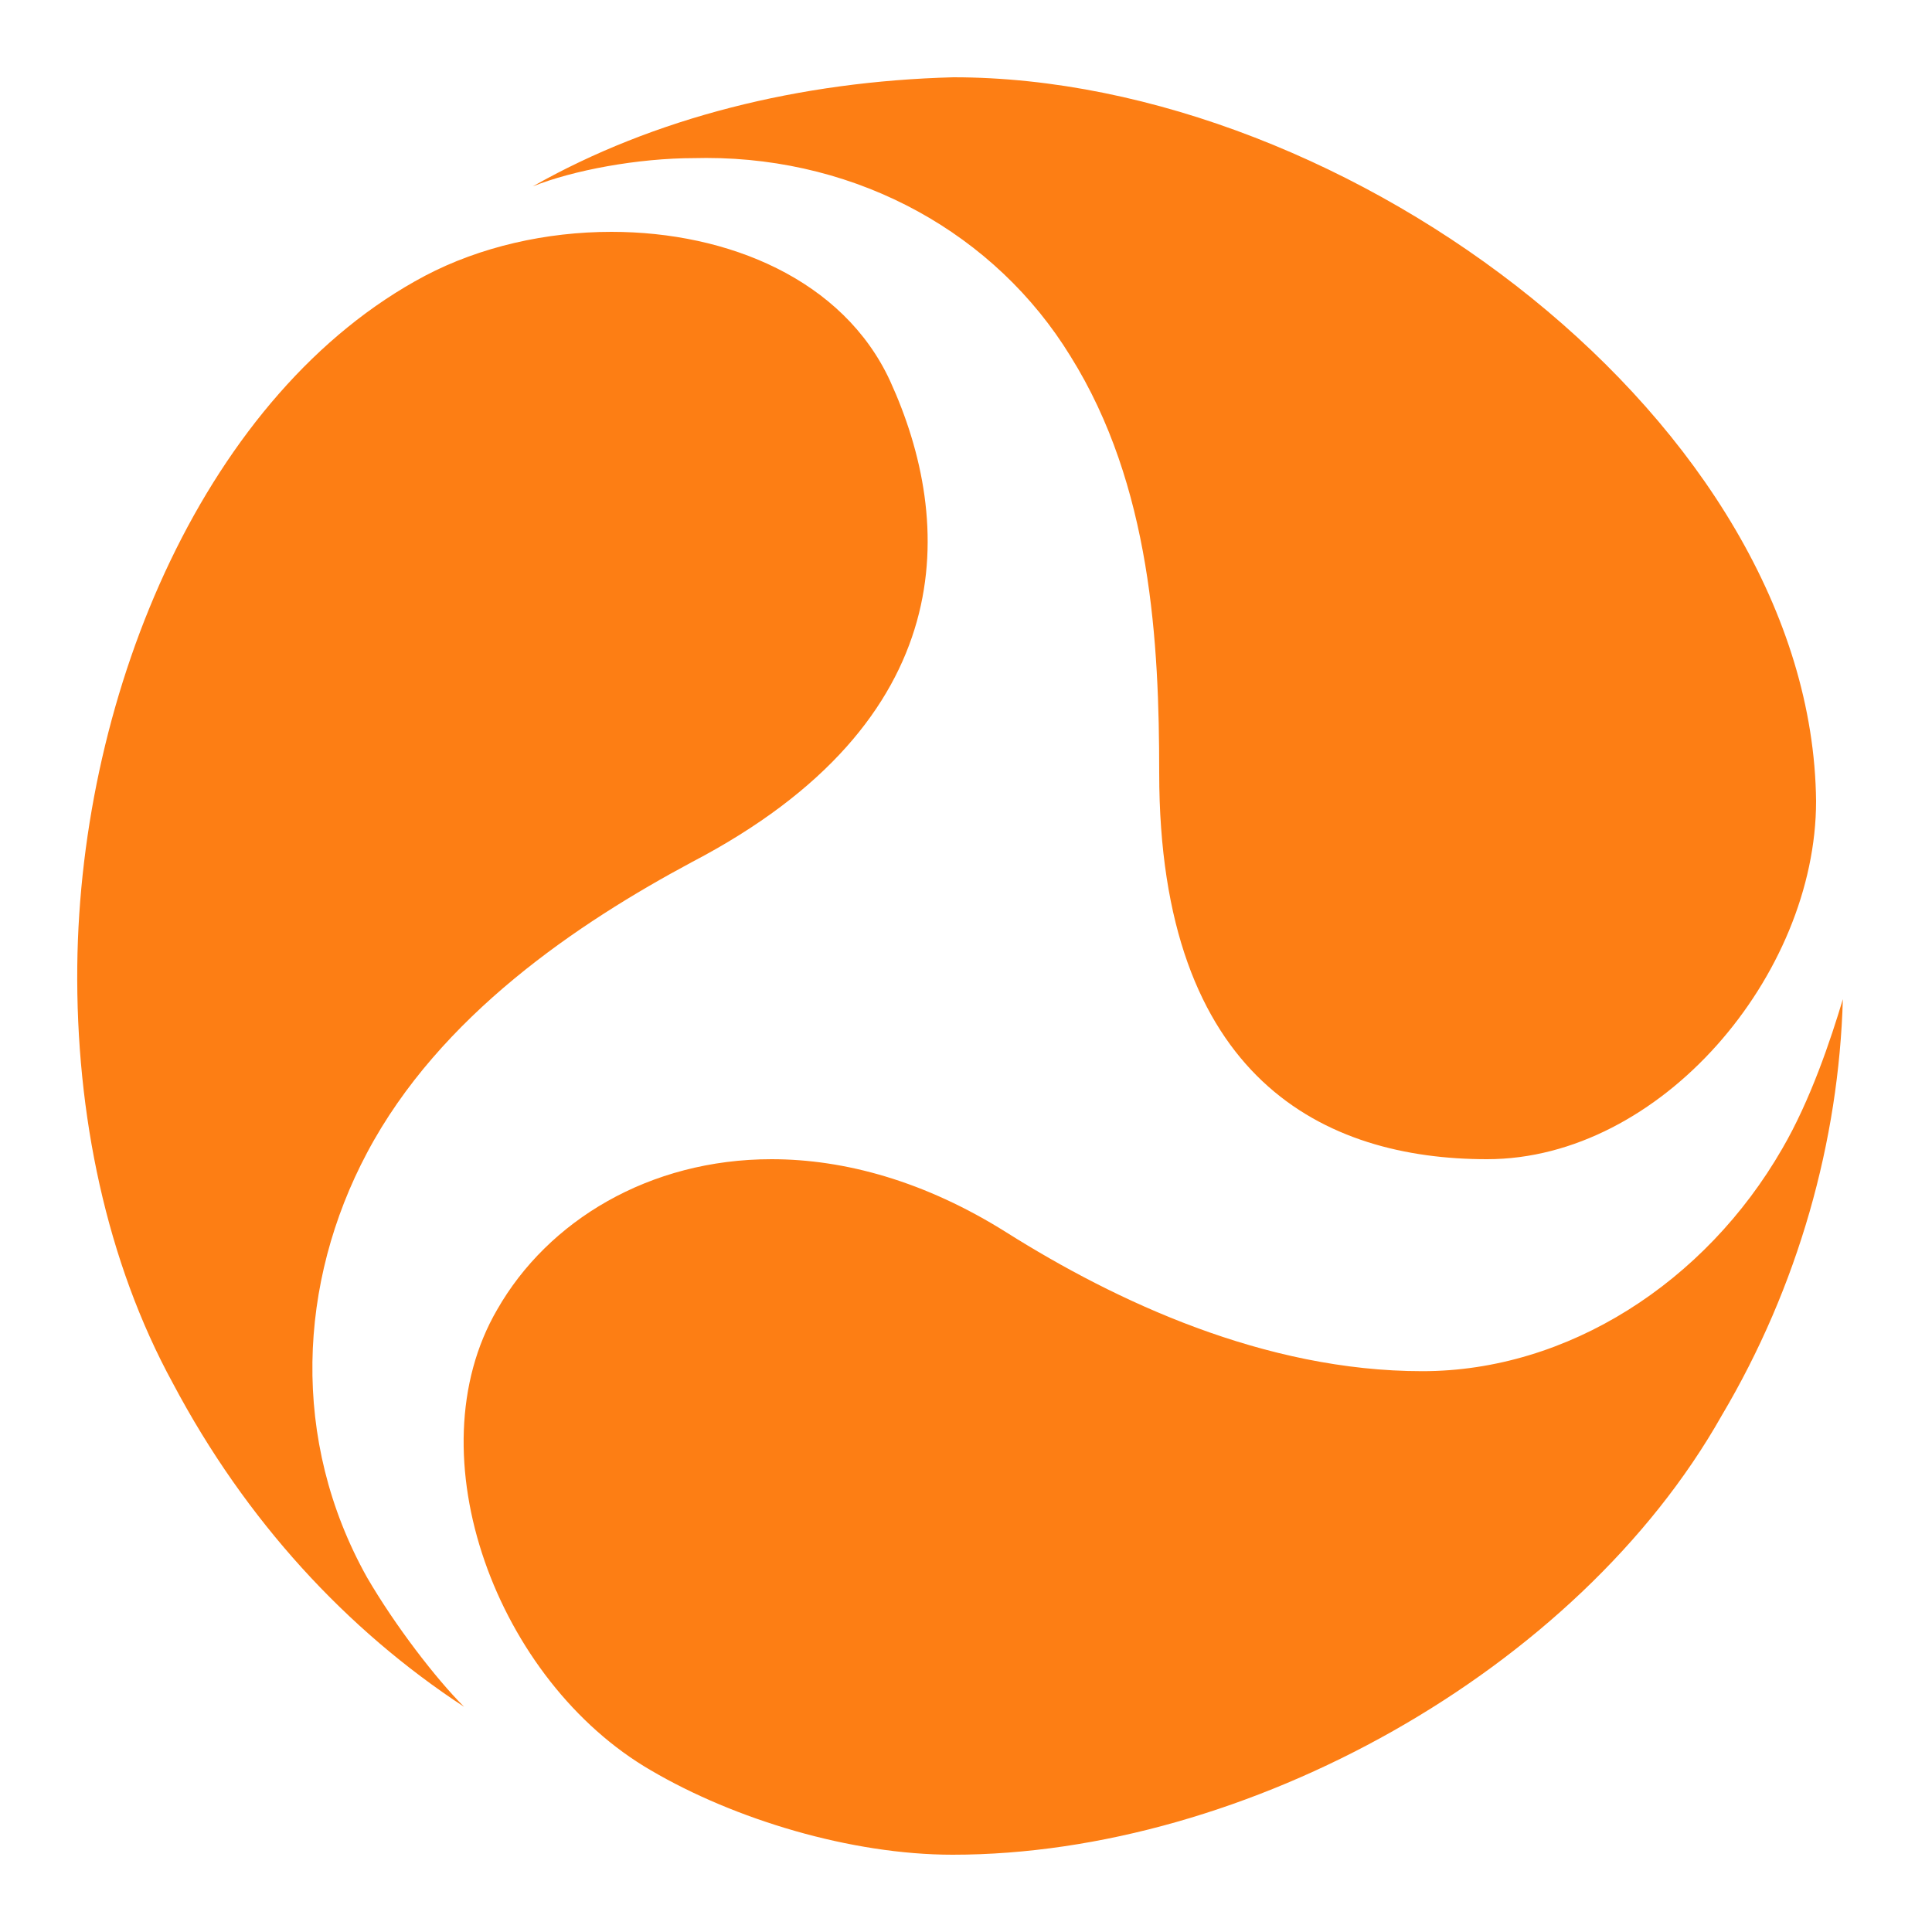 <?xml version="1.0"?><svg fill="#FD7E14" xmlns="http://www.w3.org/2000/svg"  viewBox="0 0 50 50" width="500px" height="500px">    <path d="M 24.672 2 C 20.695 2.105 16.926 3.045 13.787 4.824 C 14.833 4.405 16.51 4.092 17.975 4.092 C 18.078 4.089 18.179 4.088 18.281 4.088 C 22.239 4.088 25.767 6.058 27.705 9.221 C 29.798 12.57 30 16.651 30 20 C 30 27.953 34.298 30 38.484 30 C 42.984 30 47 25.231 47 20.732 C 46.895 10.999 34.928 2 24.672 2 z M 15.824 6 C 14.133 6 12.426 6.387 11 7.137 C 5.348 10.134 2.077 17.853 2 25 C 1.959 28.837 2.757 32.658 4.475 35.801 C 6.359 39.359 8.976 42.183 12.01 44.172 C 11.277 43.439 10.23 42.078 9.498 40.822 C 7.51 37.264 7.719 33.185 9.498 29.836 C 11.382 26.278 14.976 23.881 17.906 22.311 C 24.917 18.648 24.709 13.52 23.035 9.857 C 21.827 7.24 18.852 6 15.824 6 z M 47.693 25.859 C 47.379 26.905 46.856 28.474 46.123 29.73 C 44.135 33.183 40.578 35.486 36.811 35.486 C 32.73 35.486 28.881 33.679 26.055 31.9 C 23.941 30.569 21.858 30 19.967 30 C 16.803 30 14.179 31.596 12.869 33.889 C 10.671 37.656 12.871 43.515 16.848 45.818 C 19.005 47.084 22.019 48 24.654 48 C 32.249 48 40.827 43.243 44.555 36.639 C 46.543 33.29 47.589 29.522 47.693 25.859 z"/></svg>
